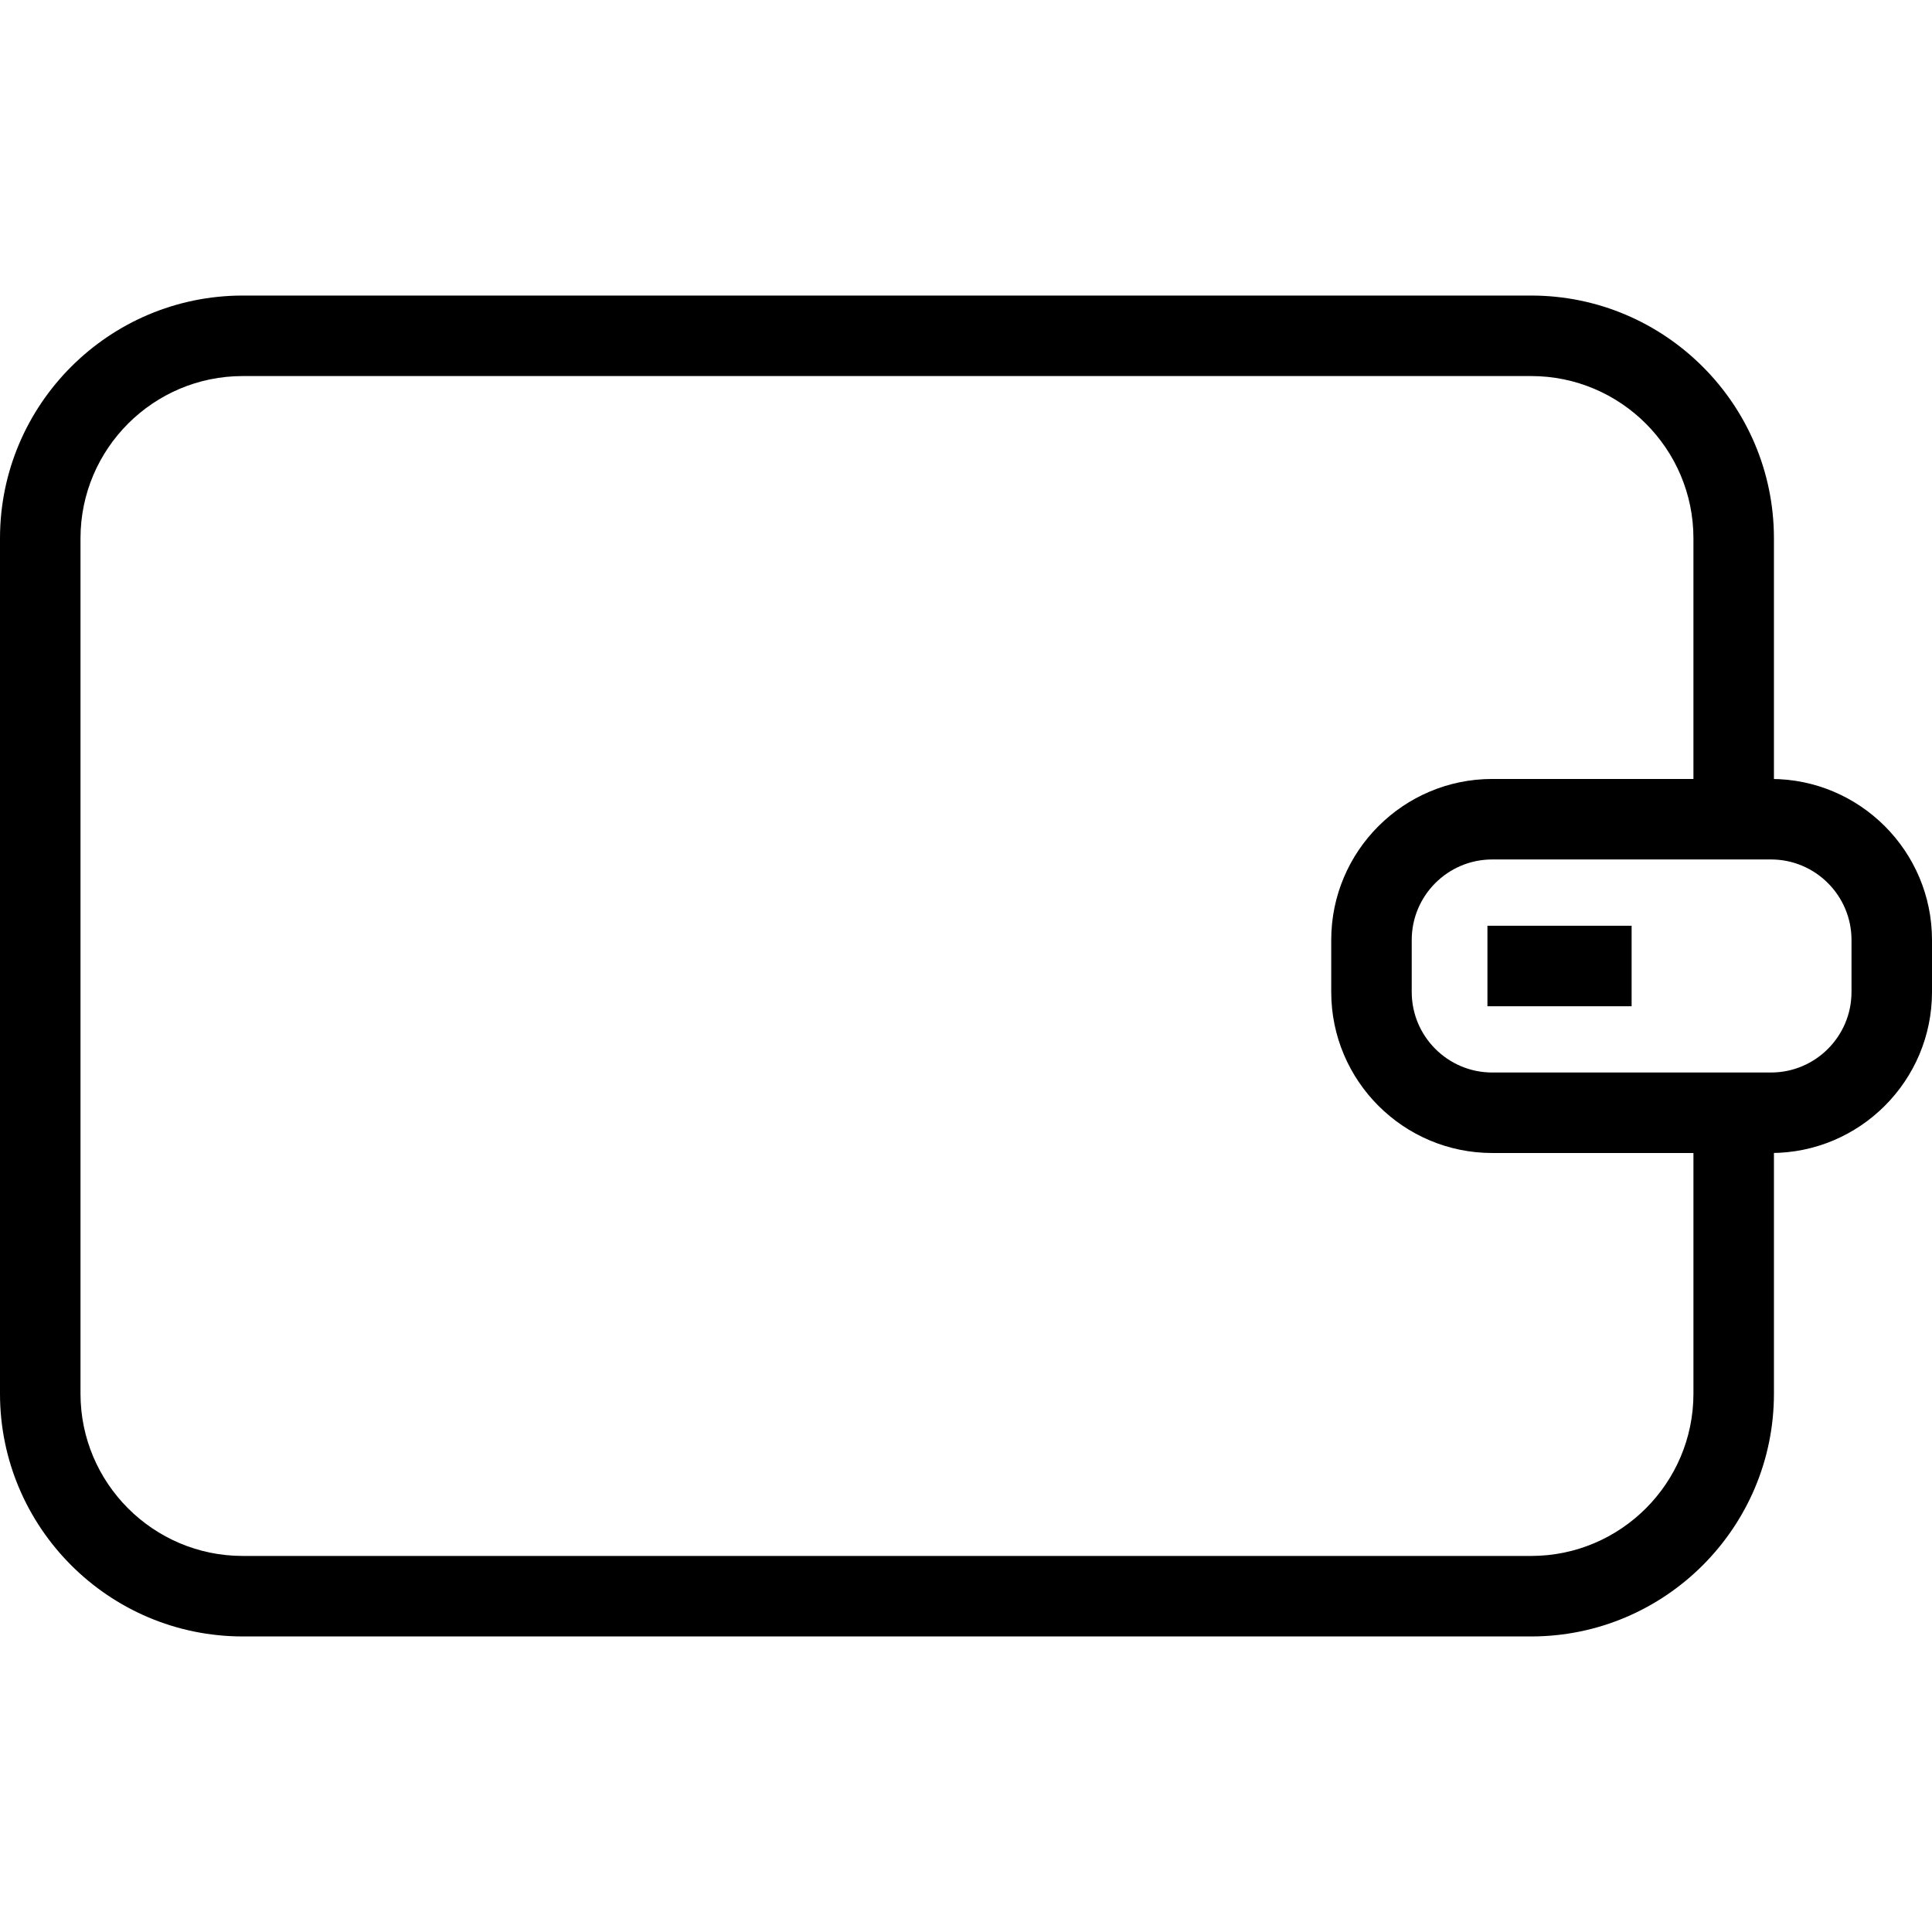 <?xml version="1.0" encoding="utf-8"?>
<!-- Generator: Adobe Illustrator 16.0.0, SVG Export Plug-In . SVG Version: 6.00 Build 0)  -->
<!DOCTYPE svg PUBLIC "-//W3C//DTD SVG 1.1//EN" "http://www.w3.org/Graphics/SVG/1.1/DTD/svg11.dtd">
<svg version="1.1" id="Layer_1" xmlns="http://www.w3.org/2000/svg" xmlns:xlink="http://www.w3.org/1999/xlink" x="0px" y="0px"
	 width="48px" height="48px" viewBox="0 0 48 48" enable-background="new 0 0 48 48" xml:space="preserve">
<g>
	<path d="M38.042,40.657H6.031C2.706,40.657,0,37.951,0,34.626V13.374c0-3.326,2.706-6.031,6.031-6.031h32.011
		c3.325,0,6.031,2.706,6.031,6.031v7.148h-2v-7.148c0-2.223-1.809-4.031-4.031-4.031H6.031C3.809,9.343,2,11.151,2,13.374v21.252
		c0,2.223,1.809,4.031,4.031,4.031h32.011c2.223,0,4.031-1.809,4.031-4.031v-7.175h2v7.175
		C44.073,37.951,41.367,40.657,38.042,40.657z"/>
	<g>
		<path d="M44,28.646h-6.926c-2.206,0-4-1.794-4-4v-1.293c0-2.206,1.794-4,4-4H44c2.206,0,4,1.794,4,4v1.293
			C48,26.853,46.206,28.646,44,28.646z M37.074,21.353c-1.103,0-2,0.897-2,2v1.293c0,1.103,0.897,2,2,2H44c1.103,0,2-0.897,2-2
			v-1.293c0-1.103-0.897-2-2-2H37.074z"/>
	</g>
	<rect x="36.955" y="23" width="3.582" height="2"/>
</g>
</svg>

